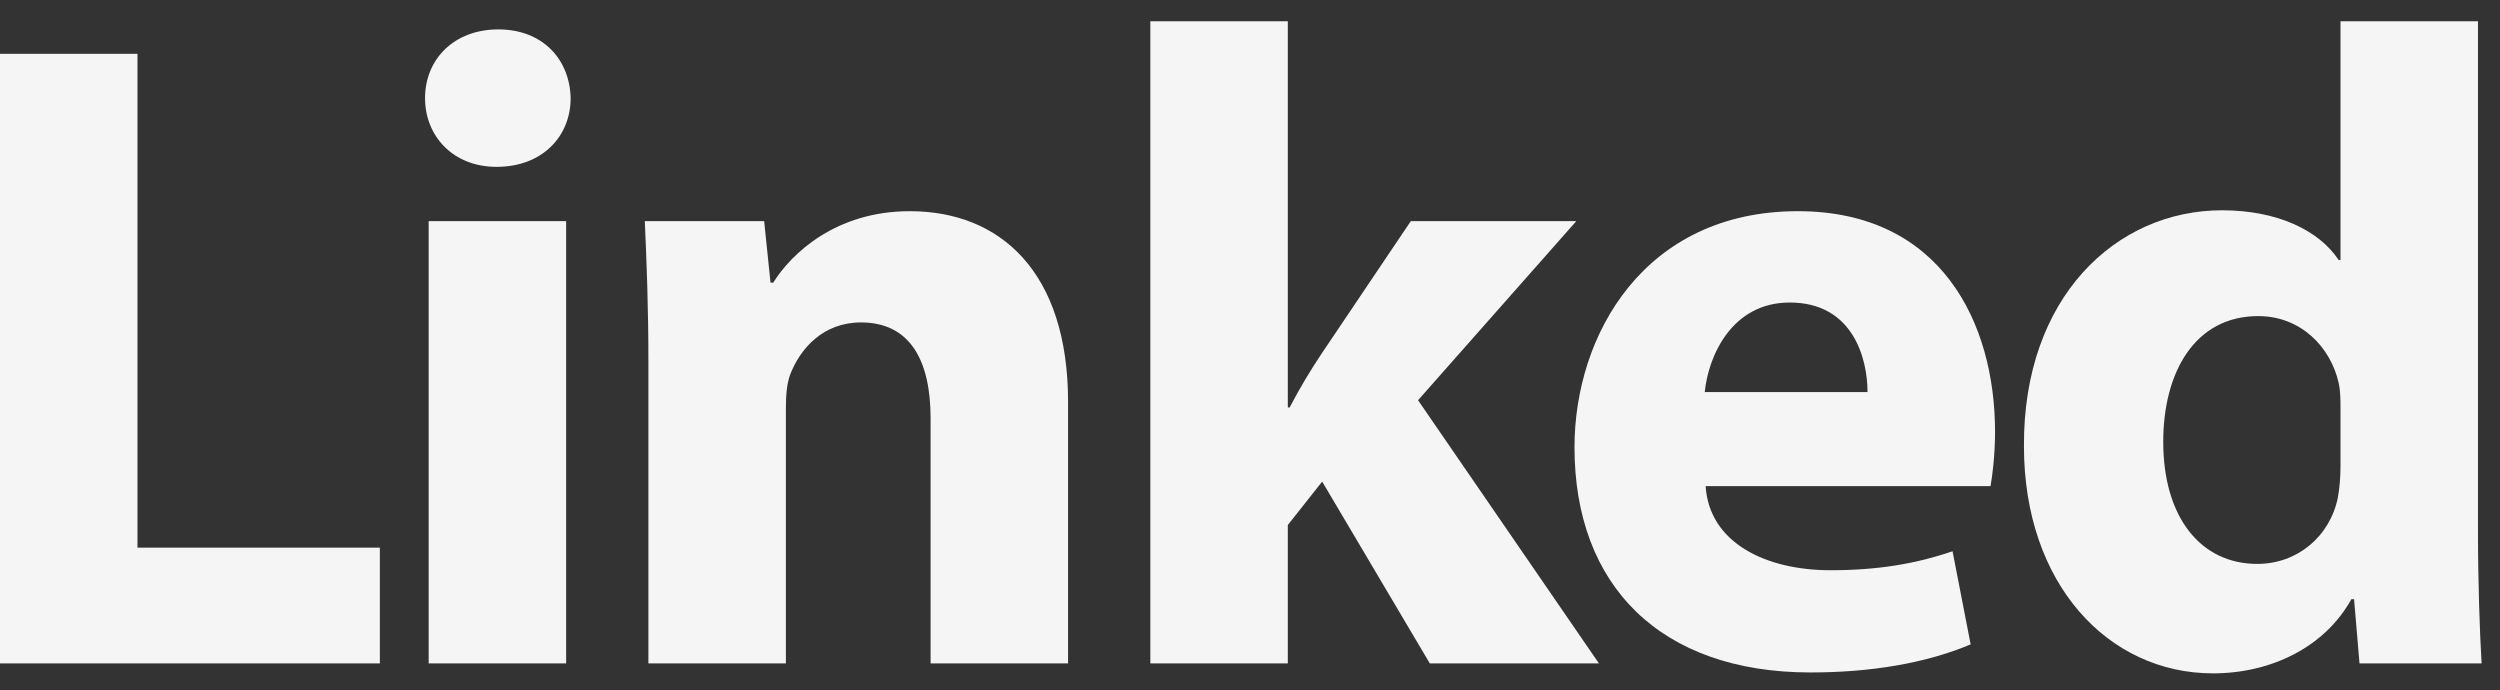 <svg width="105" height="29" viewBox="0 0 105 29" fill="none" xmlns="http://www.w3.org/2000/svg">
<rect x="0" y="0" width="105" height="29" fill="#333333" stroke="none"/>
<path d="M0 2.26H5.774V23.001H15.954V27.863H0V2.26Z" fill="#F5F5F5"/>
<path d="M23.967 4.122C23.967 5.717 22.79 7.008 20.853 7.008C19.029 7.008 17.852 5.717 17.852 4.122C17.852 2.488 19.068 1.235 20.929 1.235C22.79 1.235 23.93 2.488 23.967 4.122ZM18.004 27.863V9.288H23.778V27.863H18.004Z" fill="#F5F5F5"/>
<path d="M27.233 15.213C27.233 12.896 27.157 10.959 27.081 9.287H32.095L32.361 11.871H32.475C33.235 10.655 35.096 8.87 38.211 8.87C42.01 8.87 44.859 11.415 44.859 16.885V27.863H39.085V17.569C39.085 15.175 38.249 13.542 36.16 13.542C34.564 13.542 33.615 14.644 33.197 15.707C33.045 16.087 33.007 16.619 33.007 17.151V27.863H27.233V15.213Z" fill="#F5F5F5"/>
<path d="M54.088 17.113H54.164C54.582 16.315 55.038 15.555 55.494 14.872L59.254 9.287H66.205L59.558 16.809L67.155 27.863H60.052L55.531 20.227L54.088 22.051V27.863H48.314V0.893H54.088V17.113Z" fill="#F5F5F5"/>
<path d="M71.637 20.418C71.789 22.811 74.181 23.95 76.879 23.95C78.854 23.95 80.449 23.684 82.007 23.153L82.767 27.065C80.867 27.863 78.55 28.243 76.043 28.243C69.737 28.243 66.129 24.596 66.129 18.784C66.129 14.074 69.054 8.87 75.511 8.87C81.513 8.87 83.792 13.542 83.792 18.138C83.792 19.126 83.678 20 83.602 20.418H71.637ZM78.436 16.467C78.436 15.062 77.829 12.706 75.169 12.706C72.738 12.706 71.75 14.948 71.599 16.467H78.436Z" fill="#F5F5F5"/>
<path d="M104.075 0.893V22.317C104.075 24.406 104.151 26.61 104.227 27.863H99.099L98.871 25.166H98.758C97.618 27.217 95.339 28.281 92.946 28.281C88.539 28.281 85.006 24.52 85.006 18.746C84.969 12.478 88.882 8.832 93.325 8.832C95.642 8.832 97.39 9.667 98.225 10.921H98.301V0.893H104.075ZM98.301 17.151C98.301 16.847 98.301 16.429 98.225 16.087C97.884 14.568 96.63 13.276 94.845 13.276C92.186 13.276 90.856 15.631 90.856 18.556C90.856 21.709 92.414 23.684 94.807 23.684C96.478 23.684 97.846 22.545 98.188 20.912C98.264 20.494 98.301 20.038 98.301 19.582V17.151Z" fill="#F5F5F5"/>
</svg>
